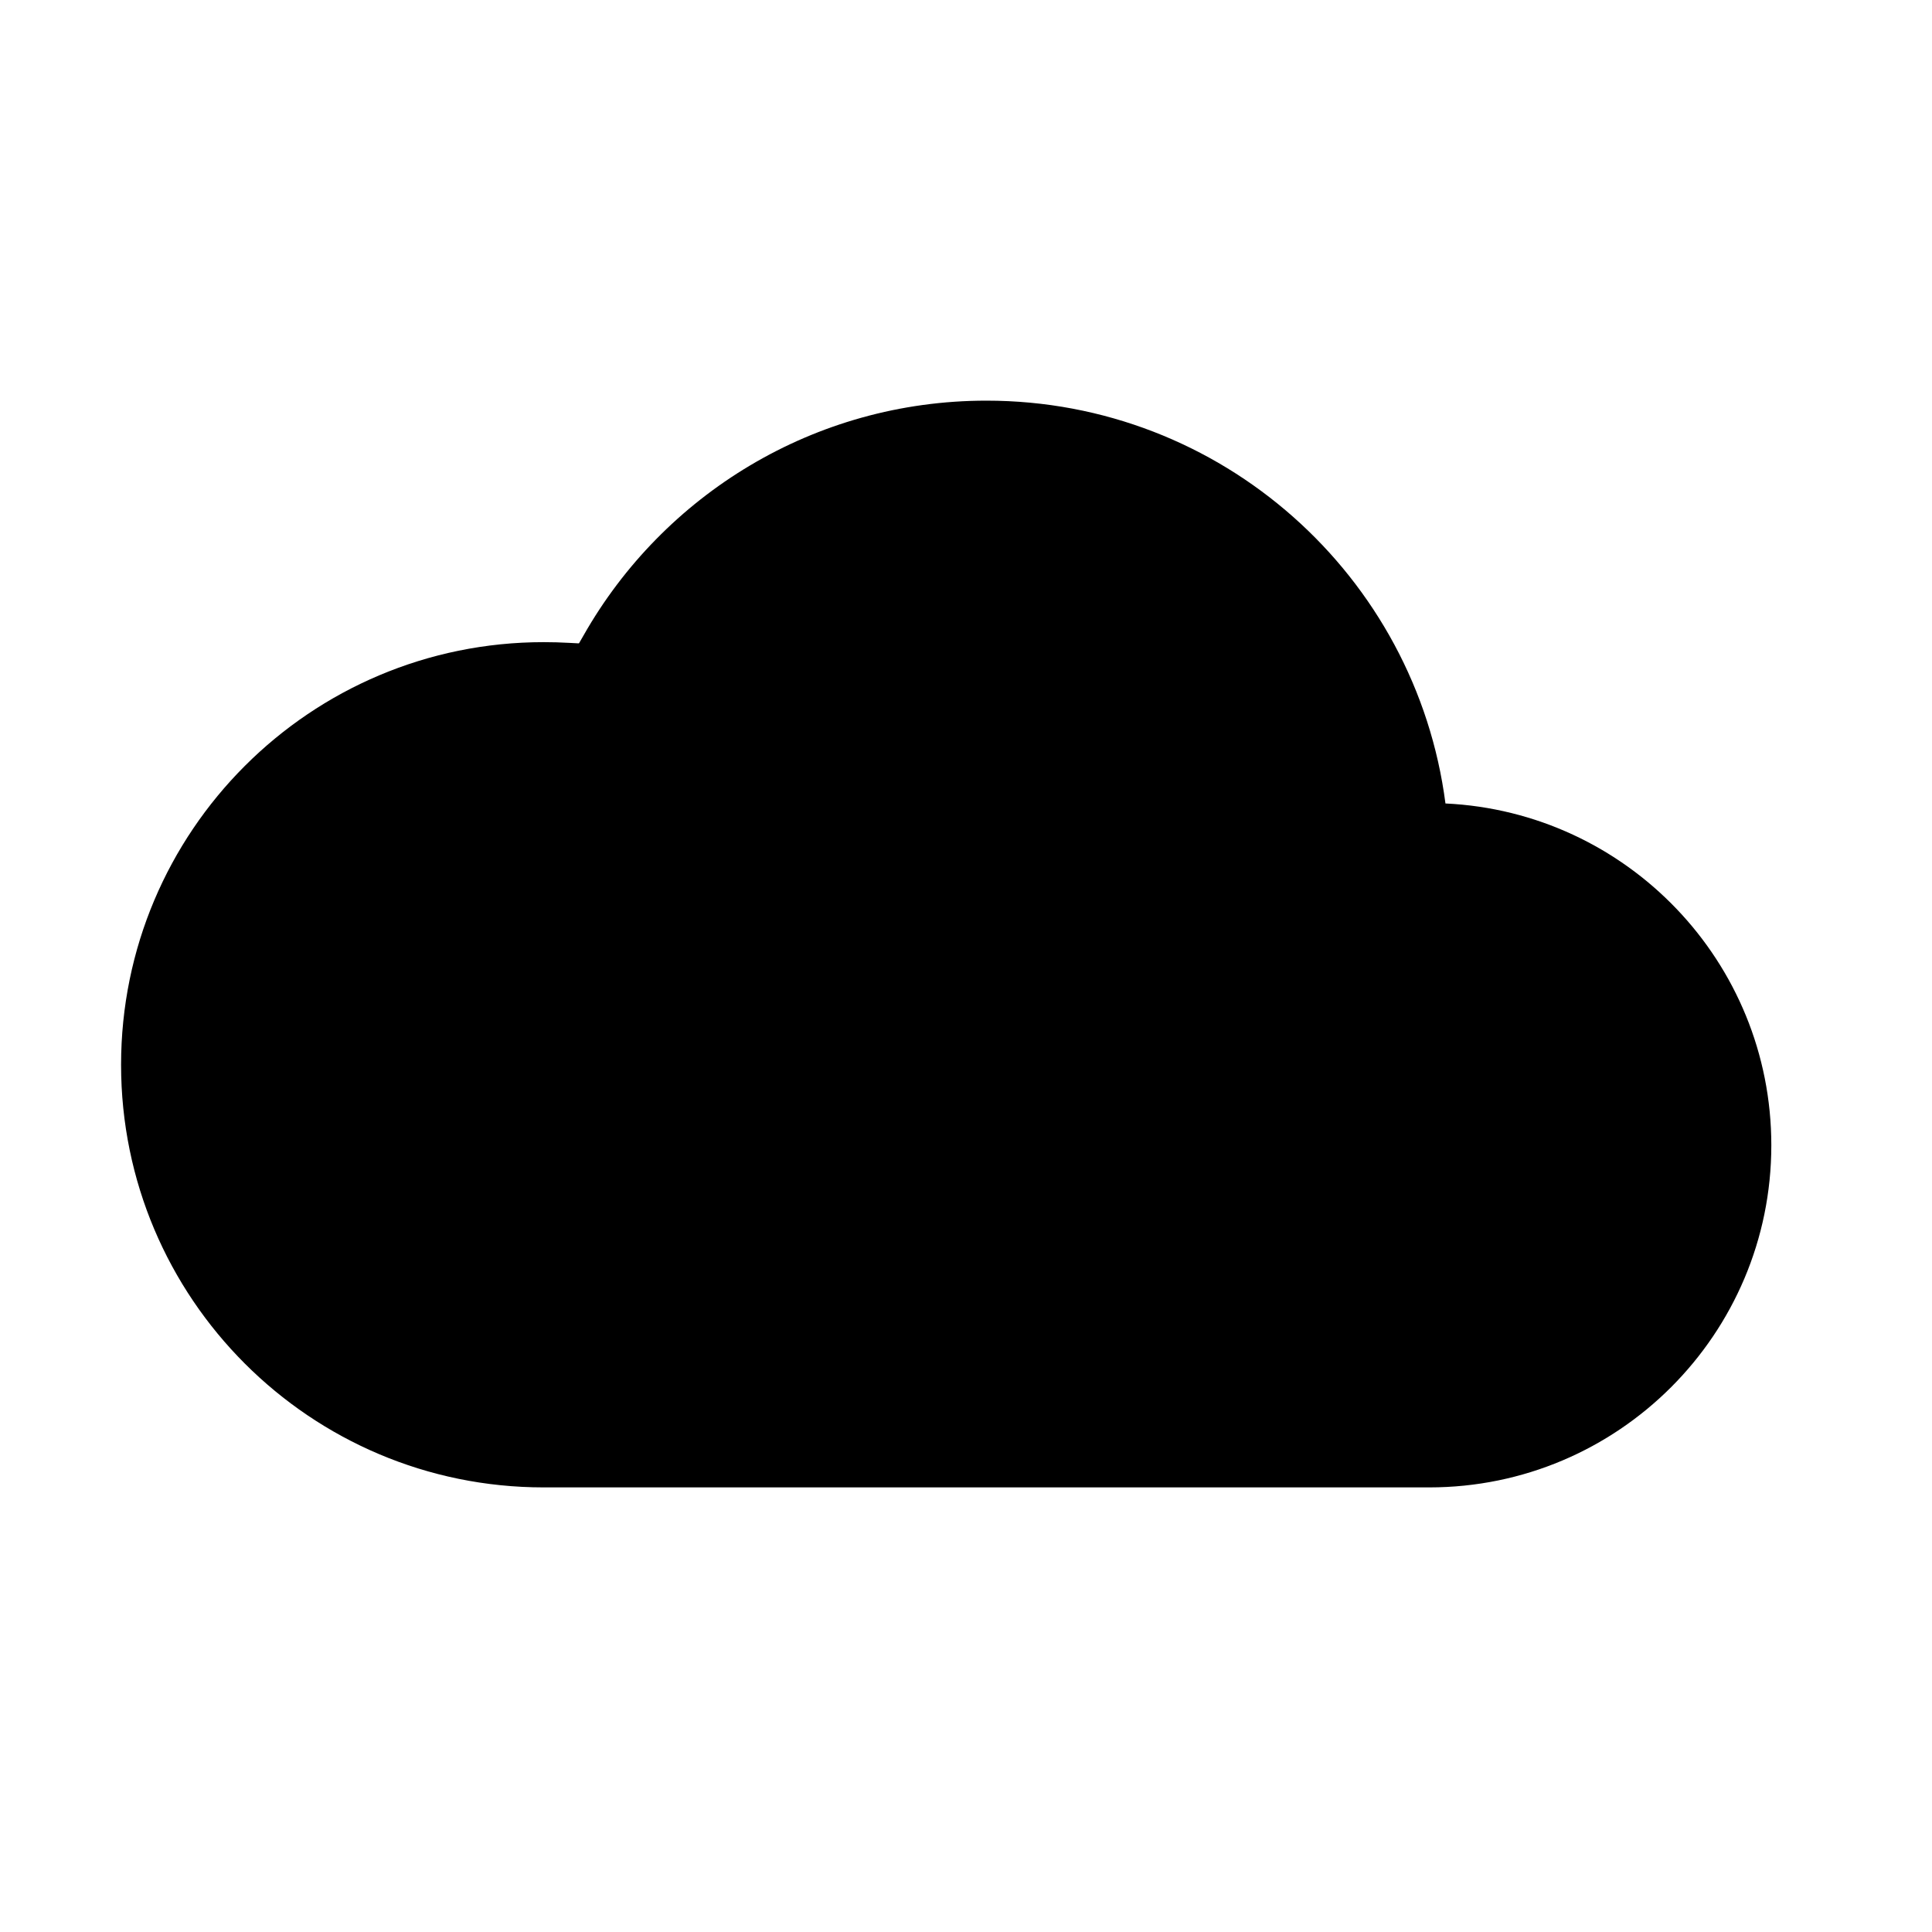 <svg width="24" height="24" viewBox="0 0 24 24" fill="none" xmlns="http://www.w3.org/2000/svg">
<path fill-rule="evenodd" clip-rule="evenodd" d="M12.254 4.977C10.109 4.977 8.239 6.151 7.251 7.89C7.223 7.939 7.207 7.967 7.195 7.987L7.192 7.991L7.186 7.992C7.162 7.991 7.13 7.989 7.073 7.986C6.967 7.98 6.861 7.977 6.754 7.977C3.854 7.977 1.504 10.327 1.504 13.227C1.504 16.126 3.854 18.477 6.754 18.477H17.754C20.101 18.477 22.004 16.574 22.004 14.227C22.004 11.947 20.209 10.087 17.956 9.981C17.59 7.158 15.177 4.977 12.254 4.977Z" fill="black"/>
</svg>
